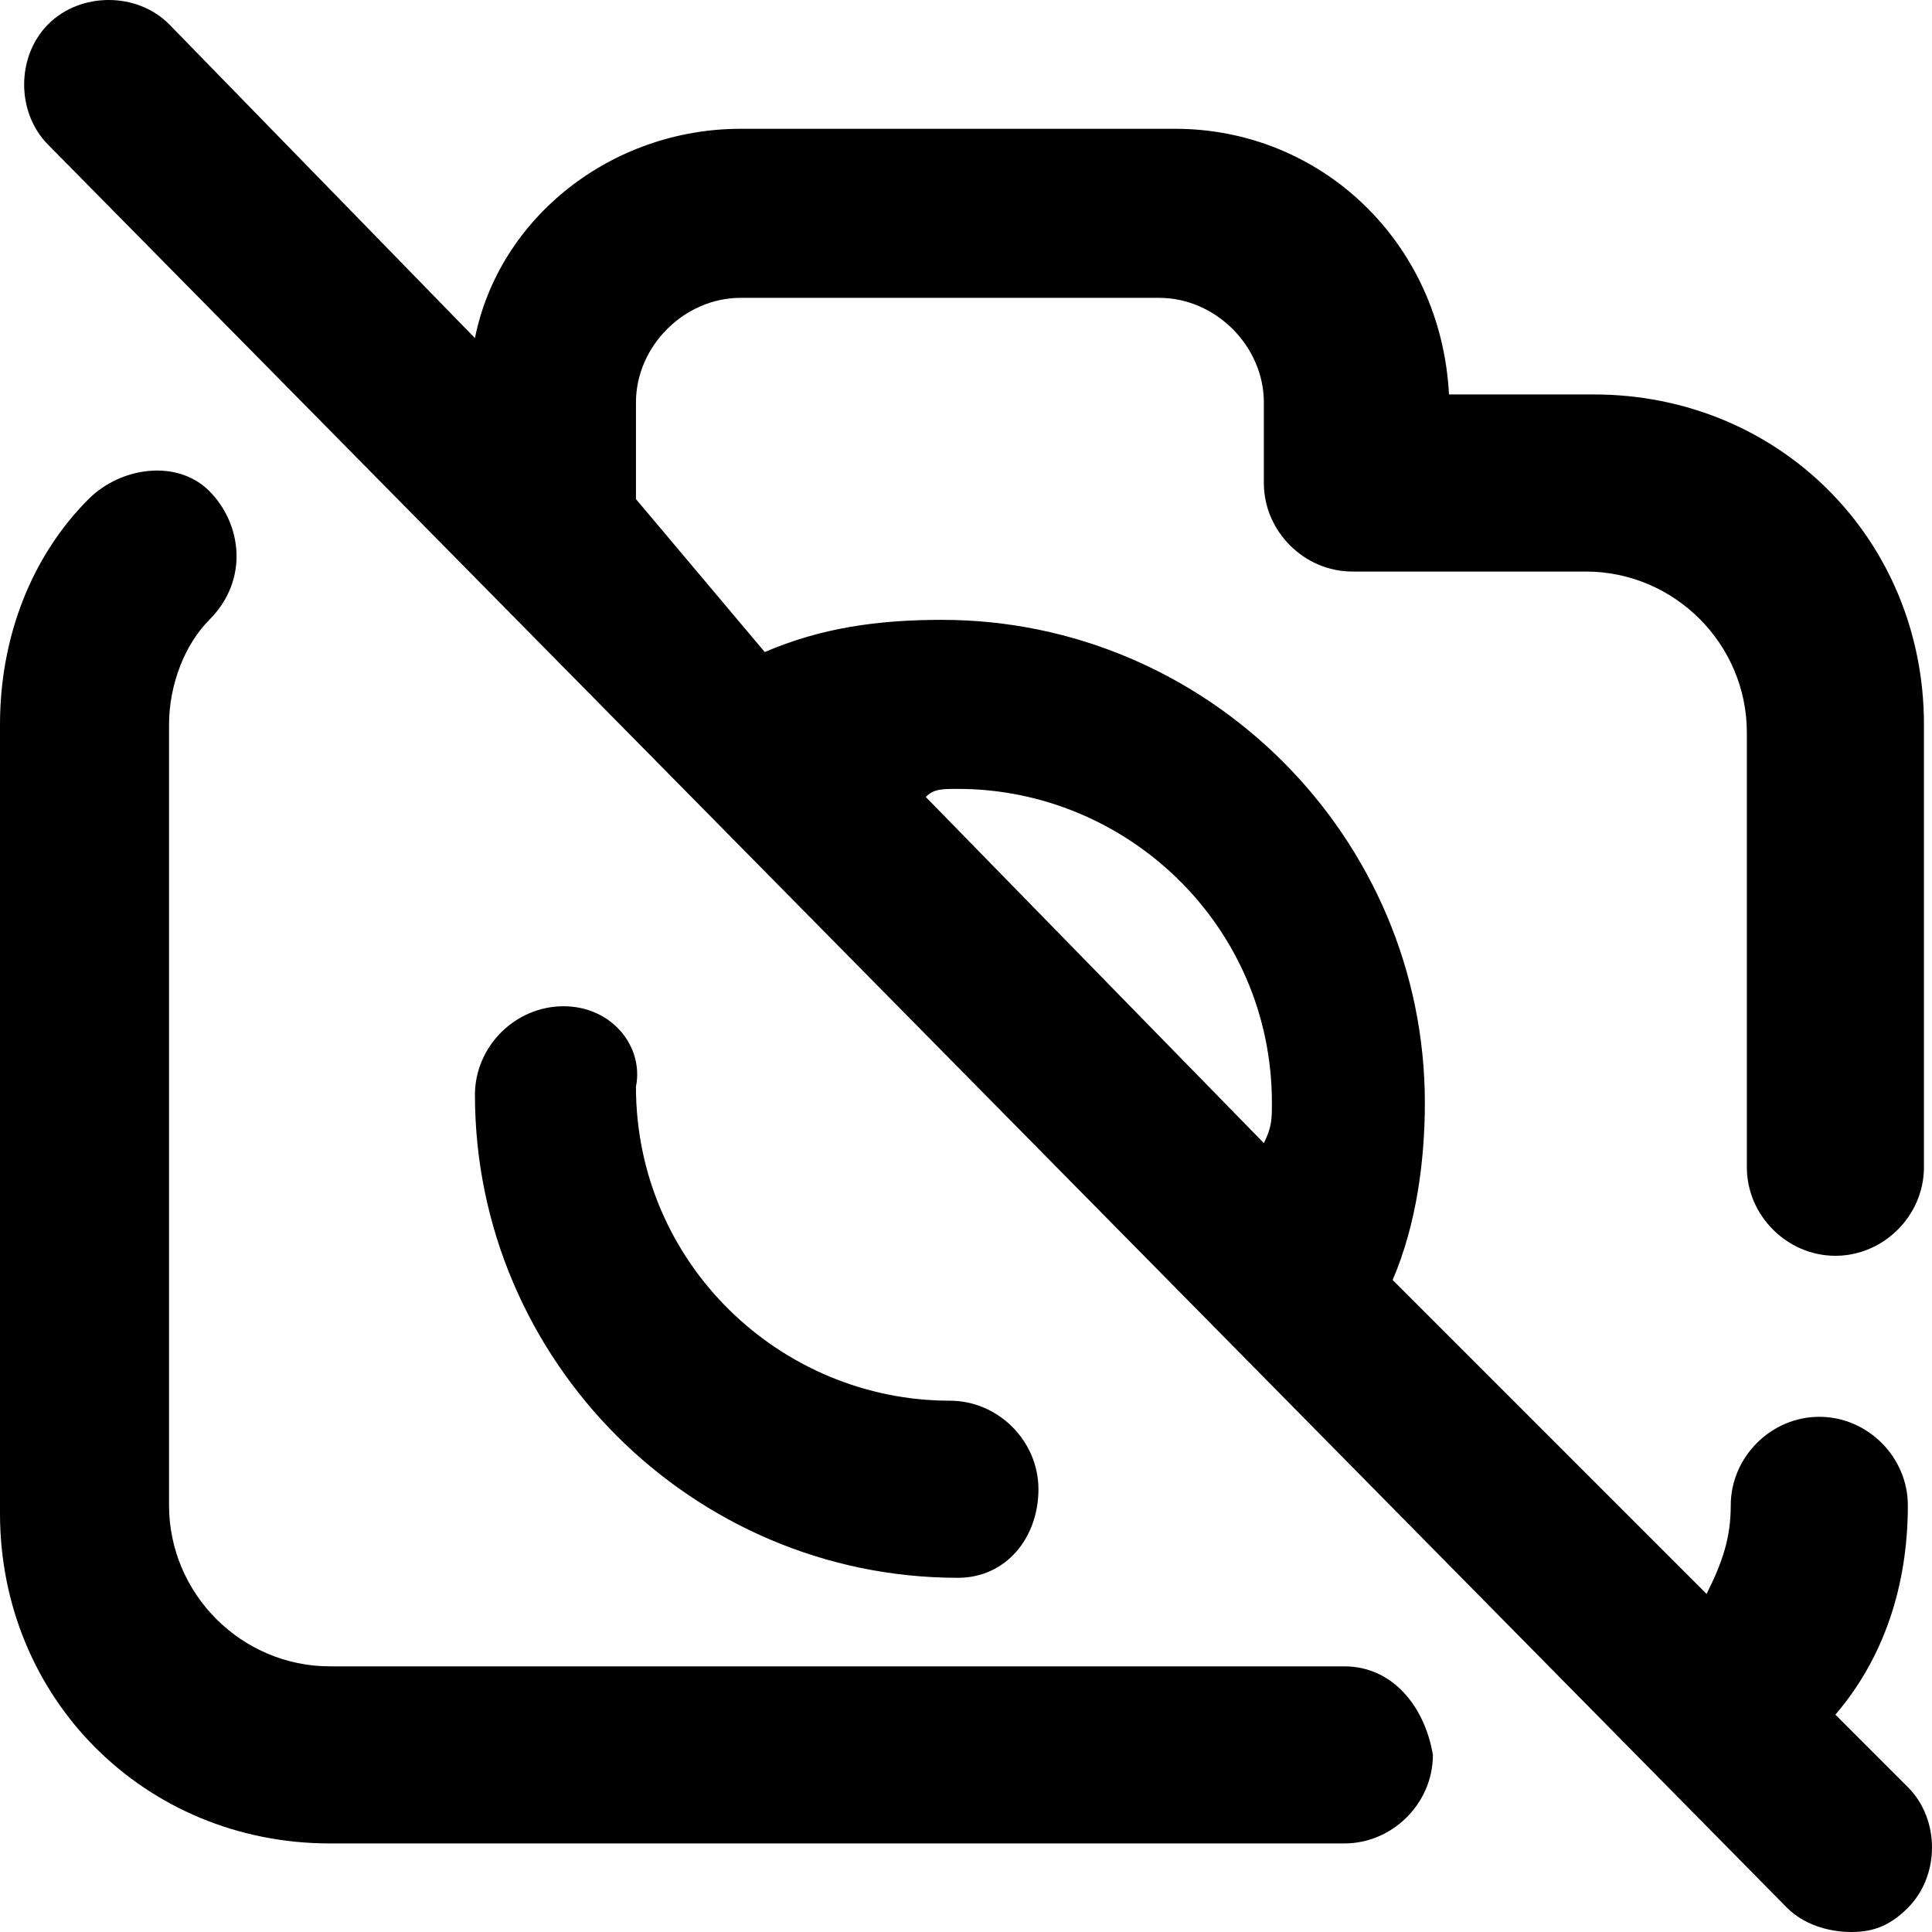 <?xml version="1.0" encoding="utf-8"?>
<!-- Generator: Adobe Illustrator 27.0.0, SVG Export Plug-In . SVG Version: 6.00 Build 0)  -->
<svg version="1.1" id="Layer_1" xmlns="http://www.w3.org/2000/svg" xmlns:xlink="http://www.w3.org/1999/xlink" x="0px" y="0px"
	 viewBox="0 0 24 24" style="enable-background:new 0 0 24 24;" xml:space="preserve">
<g>
	<path d="M16.7,20.7H4.1c-1.1,0-2-0.9-2-2V9c0-0.5,0.2-1,0.5-1.3C3.1,7.2,3,6.5,2.6,6.1C2.2,5.7,1.5,5.8,1.1,6.2C0.4,6.9,0,7.9,0,9
		v9.8c0,2.3,1.8,4.1,4.1,4.1h12.6c0.6,0,1.1-0.5,1.1-1.1C17.7,21.2,17.3,20.7,16.7,20.7L16.7,20.7z"/>
	<path d="M12.9,18.5c0-0.6-0.5-1.1-1.1-1.1c-2.1,0-3.9-1.7-3.9-3.9C8,13,7.6,12.5,7,12.5S5.9,13,5.9,13.6c0,3.3,2.7,6,6,6
		C12.5,19.6,12.9,19.1,12.9,18.5z"/>
	<path d="M23.7,22.2l-0.9-0.9c0.6-0.7,0.9-1.6,0.9-2.6c0-0.6-0.5-1.1-1.1-1.1c-0.6,0-1.1,0.5-1.1,1.1c0,0.4-0.1,0.7-0.3,1.1
		l-3.9-3.9c0.3-0.7,0.4-1.5,0.4-2.2c0-3.3-2.7-6-6-6c-0.8,0-1.5,0.1-2.2,0.4L7.9,6.2c0-0.1,0-0.1,0-0.2V5c0-0.7,0.6-1.3,1.3-1.3h5.2
		c0.7,0,1.3,0.6,1.3,1.3v1c0,0.6,0.5,1.1,1.1,1.1h2.9c1.1,0,2,0.9,2,2v5.4c0,0.6,0.5,1.1,1.1,1.1c0.6,0,1.1-0.5,1.1-1.1V9
		c0-2.3-1.8-4.1-4.1-4.1h-1.8c-0.1-1.9-1.6-3.3-3.4-3.3H9.2c-1.6,0-3,1.1-3.3,2.6L2.1,0.3C1.7-0.1,1-0.1,0.6,0.3
		c-0.4,0.4-0.4,1.1,0,1.5l21.6,21.9c0.2,0.2,0.5,0.3,0.8,0.3c0.3,0,0.5-0.1,0.7-0.3C24.1,23.3,24.1,22.6,23.7,22.2L23.7,22.2z
		 M11.9,9.8c2.1,0,3.9,1.7,3.9,3.9c0,0.2,0,0.3-0.1,0.5l-4.2-4.3C11.6,9.8,11.7,9.8,11.9,9.8z"/>
</g>
</svg>
